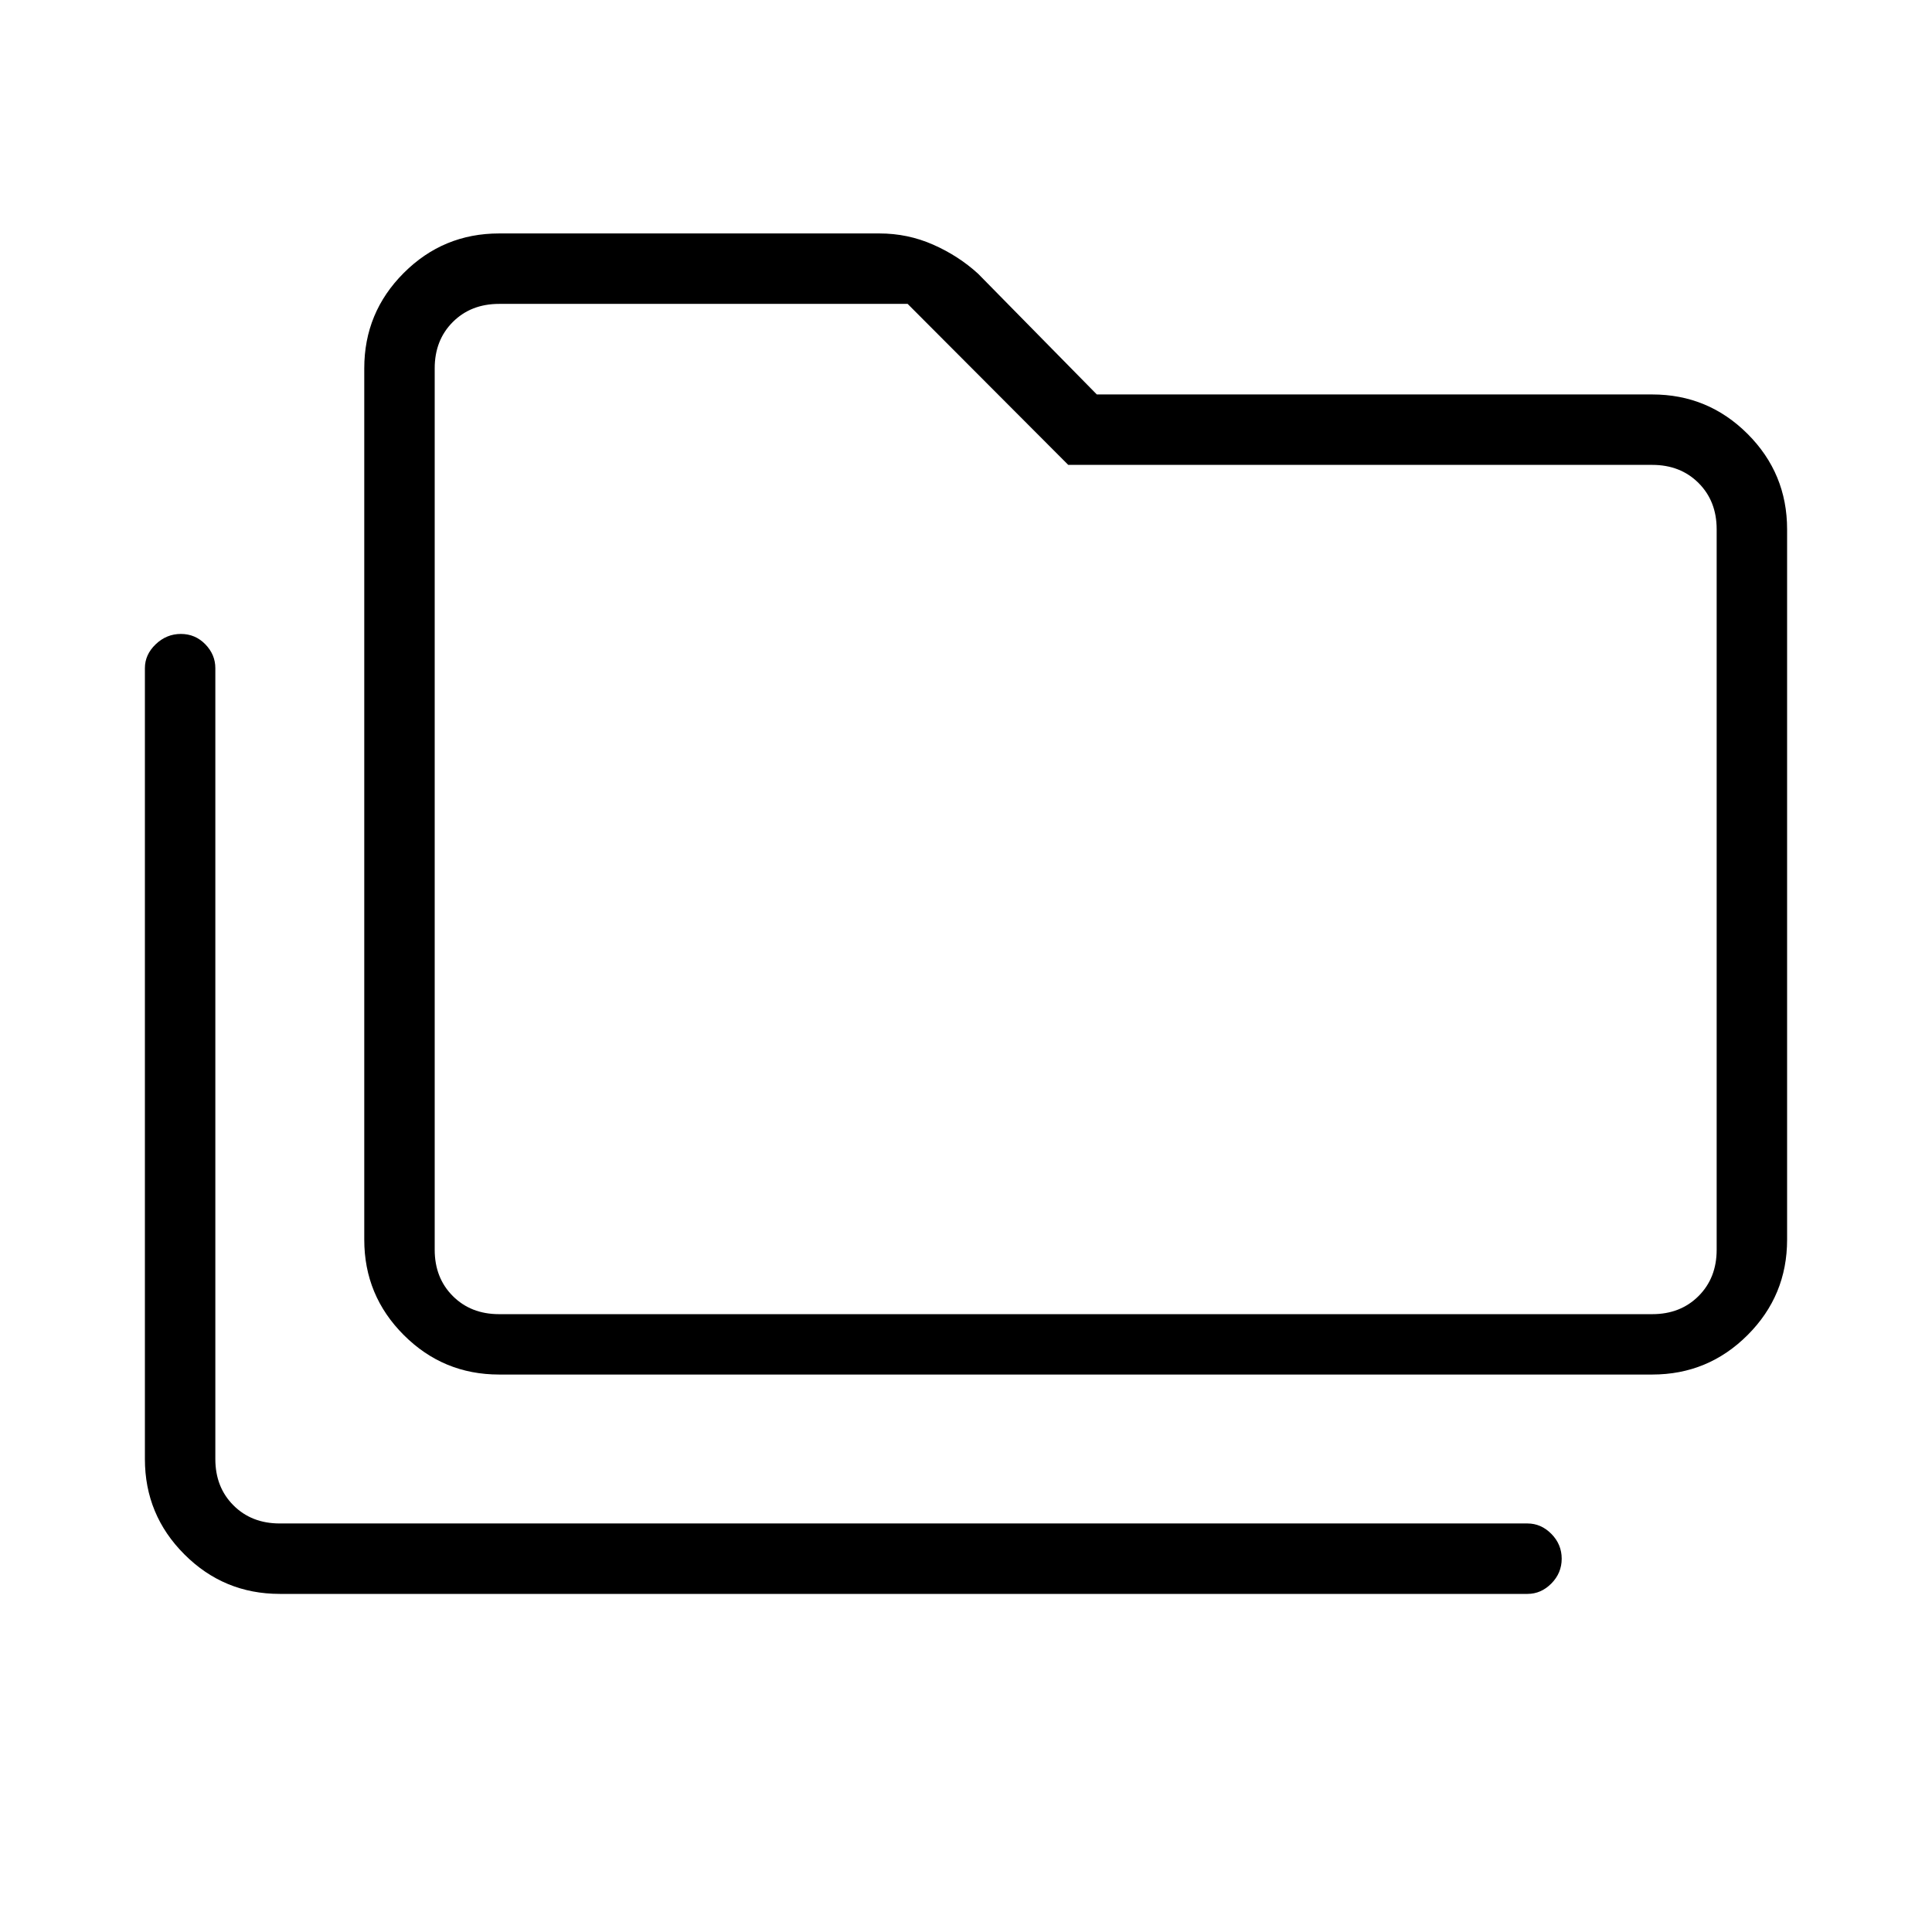 <svg xmlns="http://www.w3.org/2000/svg" height="48" viewBox="0 -960 960 960" width="48"><path d="M139-168q-27.75 0-47.37-19.63Q72-207.25 72-235v-393q0-6.75 5.38-11.88 5.37-5.12 12.5-5.12 7.12 0 12.12 5.12 5 5.13 5 11.88v393q0 14 9 23t23 9h620q6.75 0 11.88 5.19 5.12 5.2 5.12 12.32t-5.12 12.31Q765.75-168 759-168H139Zm109-109q-27.75 0-47.37-19.63Q181-316.25 181-344v-433q0-27.75 19.63-47.38Q220.25-844 248-844h189q14.02 0 26.62 5.54Q476.23-832.91 486-824l59 60h276q27.75 0 47.38 19.62Q888-724.75 888-697v353q0 27.75-19.62 47.37Q848.75-277 821-277H248Zm0-30h573q14 0 23-9t9-23v-358q0-14-9-23t-23-9H530.8L451-809H248q-14 0-23 9t-9 23v438q0 14 9 23t23 9Zm-32 0v-502 502Z"/></svg>